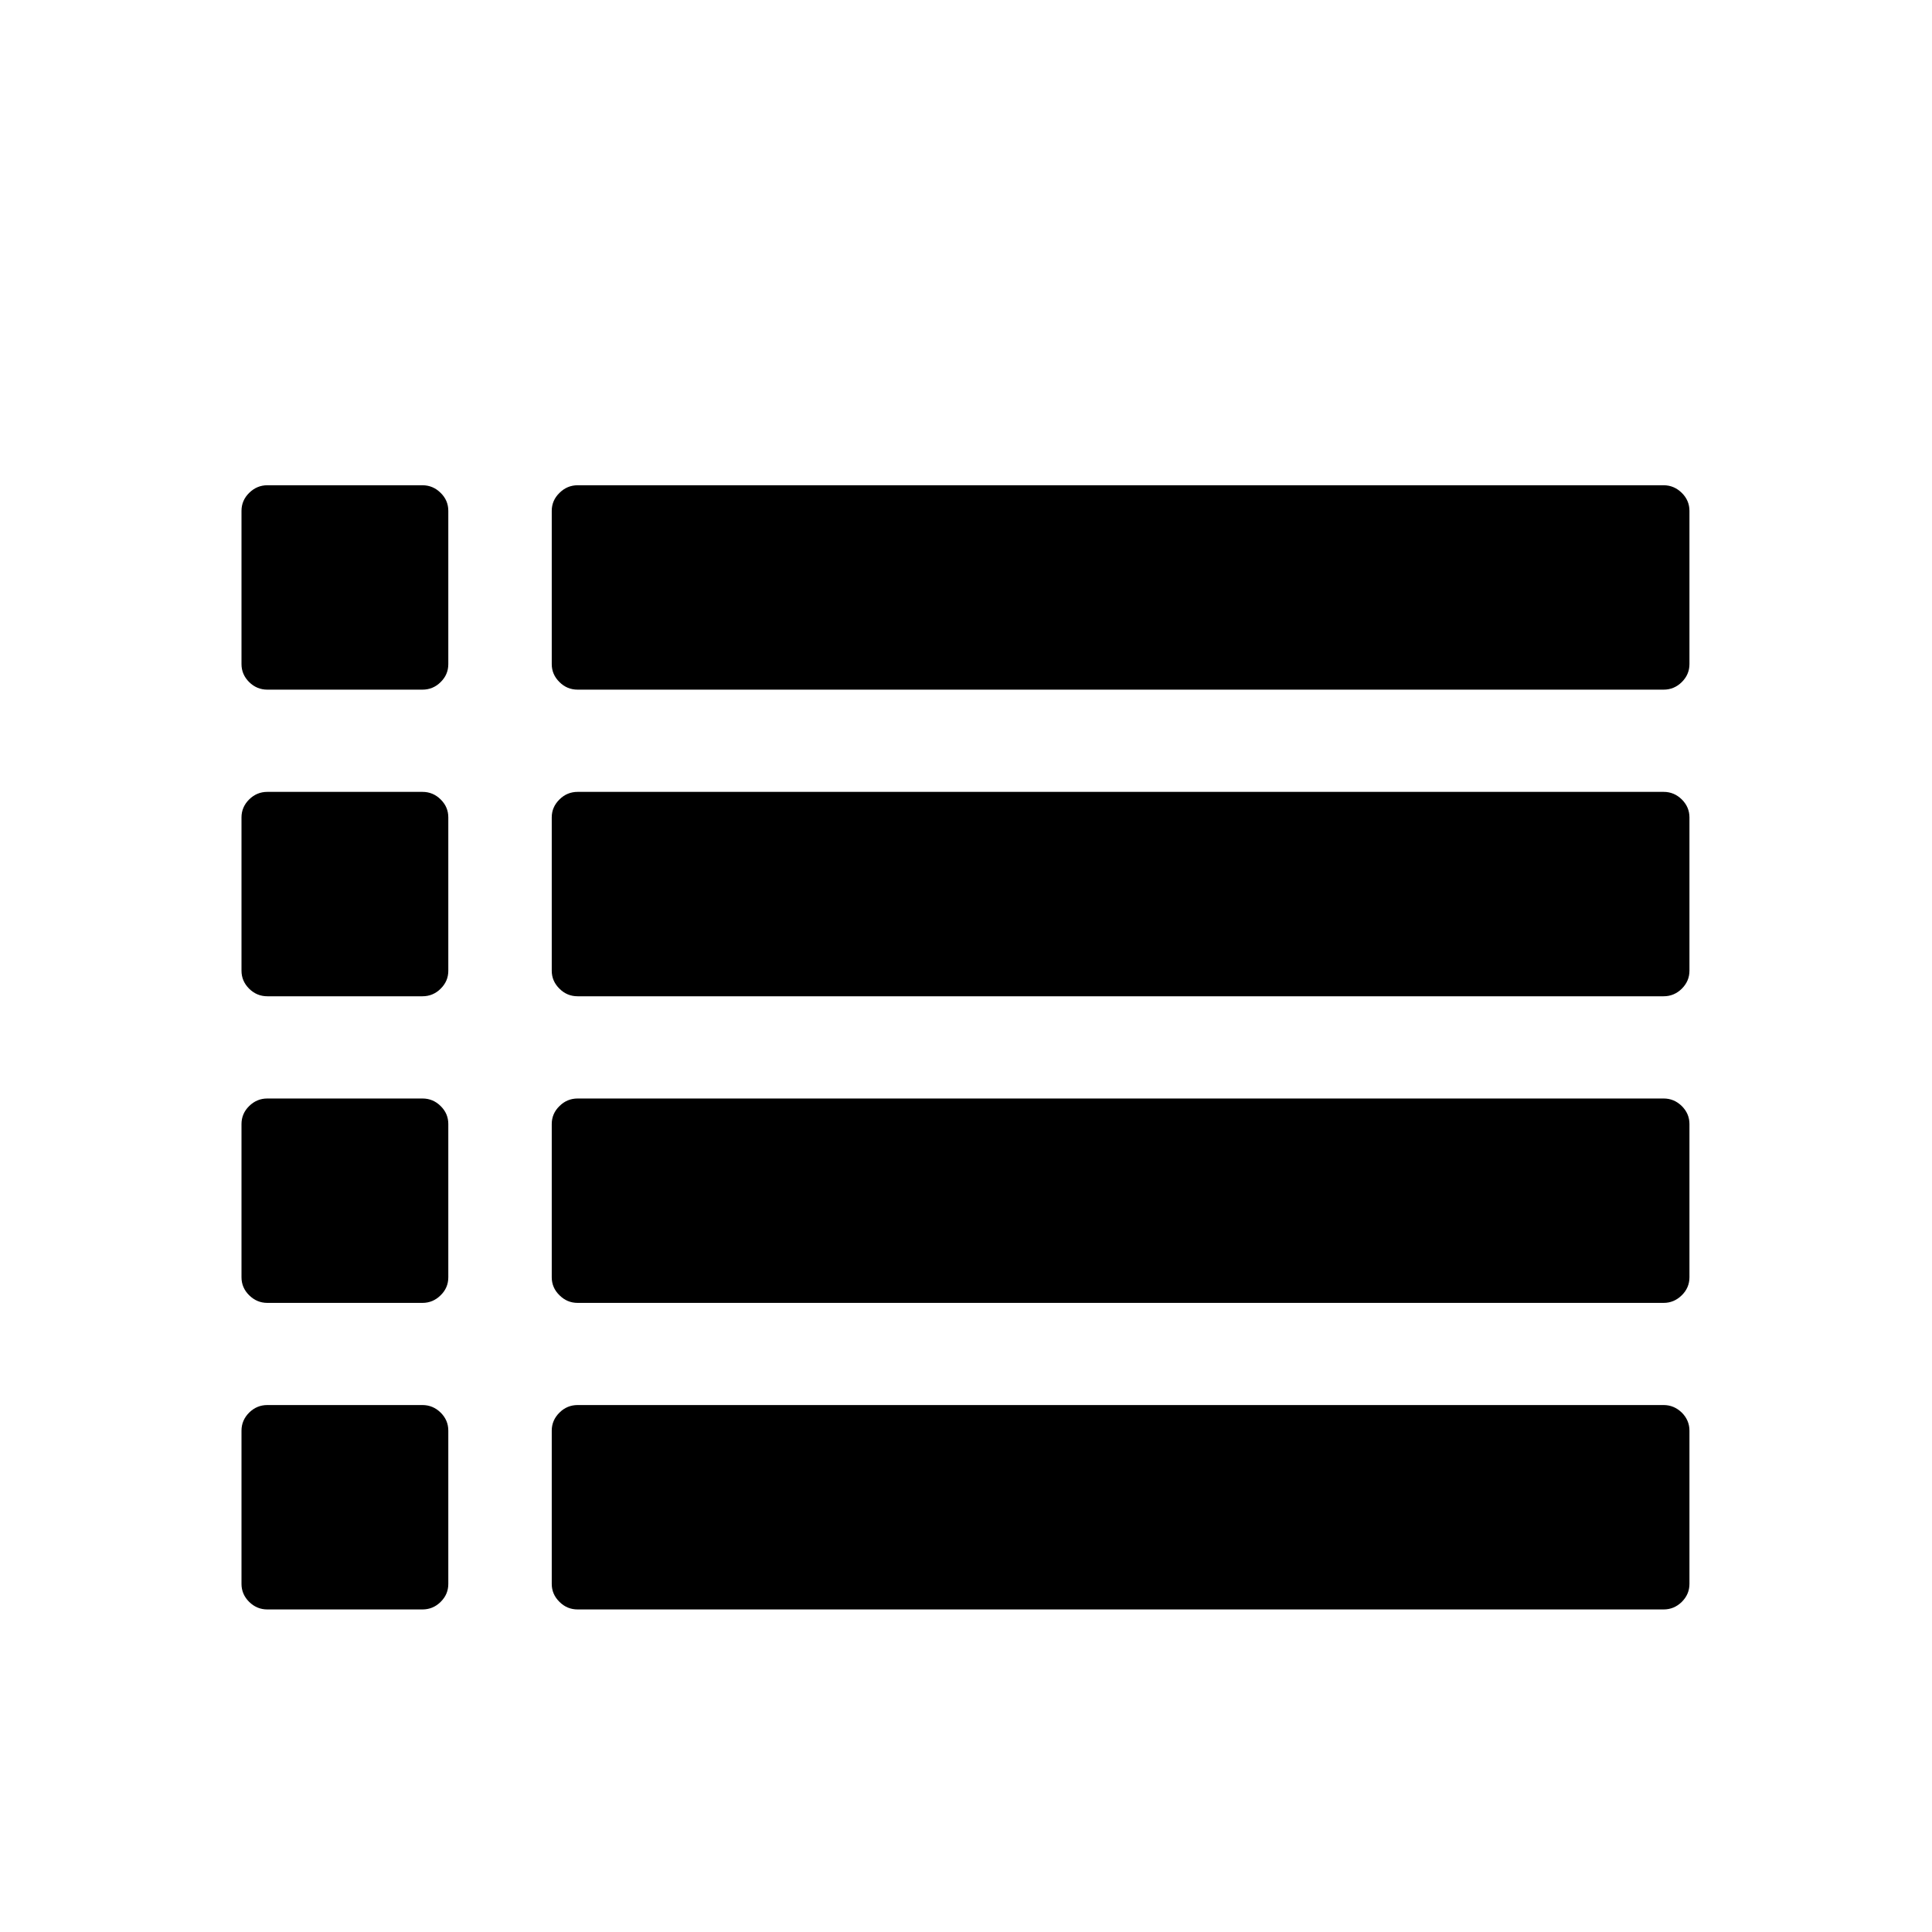 <?xml version="1.0" encoding="UTF-8"?>
<svg width="24px" height="24px" viewBox="0 0 24 24" version="1.1" xmlns="http://www.w3.org/2000/svg" xmlns:xlink="http://www.w3.org/1999/xlink">
    <!-- Generator: sketchtool 45.2 (43514) - http://www.bohemiancoding.com/sketch -->
    <title>list</title>
    <desc>Created with sketchtool.</desc>
    <defs></defs>
    <g id="Icons" stroke="none" stroke-width="1" fill-rule="evenodd">
        <g id="MC-icon-set" transform="translate(-24, -600)" fill="#000000">
            <g id="Grid-display" transform="translate(24, 600)">
                <g id="List">
                    <path d="M5.248,9.837 C5.335,9.837 5.411,9.868 5.474,9.931 C5.538,9.994 5.569,10.068 5.569,10.154 L5.569,12.059 C5.569,12.145 5.538,12.219 5.474,12.282 C5.411,12.345 5.335,12.376 5.248,12.376 L3.321,12.376 C3.234,12.376 3.159,12.345 3.095,12.282 C3.032,12.219 3,12.145 3,12.059 L3,10.154 C3,10.068 3.032,9.994 3.095,9.931 C3.159,9.868 3.234,9.837 3.321,9.837 L5.248,9.837 Z M5.248,17.454 C5.335,17.454 5.411,17.486 5.474,17.548 C5.538,17.611 5.569,17.686 5.569,17.772 L5.569,19.676 C5.569,19.762 5.538,19.836 5.474,19.899 C5.411,19.962 5.335,19.993 5.248,19.993 L3.321,19.993 C3.234,19.993 3.159,19.962 3.095,19.899 C3.032,19.836 3,19.762 3,19.676 L3,17.772 C3,17.686 3.032,17.611 3.095,17.548 C3.159,17.485 3.234,17.454 3.321,17.454 L5.248,17.454 Z M5.248,13.646 C5.335,13.646 5.411,13.677 5.474,13.74 C5.538,13.803 5.569,13.877 5.569,13.963 L5.569,15.867 C5.569,15.953 5.538,16.028 5.474,16.09 C5.411,16.153 5.335,16.185 5.248,16.185 L3.321,16.185 C3.234,16.185 3.159,16.153 3.095,16.09 C3.032,16.028 3,15.953 3,15.867 L3,13.963 C3,13.877 3.032,13.802 3.095,13.74 C3.159,13.677 3.234,13.646 3.321,13.646 L5.248,13.646 Z M5.248,6.028 C5.335,6.028 5.411,6.06 5.474,6.123 C5.538,6.185 5.569,6.26 5.569,6.346 L5.569,8.25 C5.569,8.336 5.538,8.41 5.474,8.473 C5.411,8.536 5.335,8.567 5.248,8.567 L3.321,8.567 C3.234,8.567 3.159,8.536 3.095,8.473 C3.032,8.41 3,8.336 3,8.25 L3,6.346 C3,6.26 3.032,6.185 3.095,6.123 C3.159,6.06 3.234,6.028 3.321,6.028 L5.248,6.028 Z M20.666,17.454 C20.753,17.454 20.828,17.486 20.892,17.548 C20.955,17.611 20.987,17.686 20.987,17.772 L20.987,19.676 C20.987,19.762 20.955,19.836 20.892,19.899 C20.828,19.962 20.753,19.993 20.666,19.993 L7.176,19.993 C7.088,19.993 7.013,19.962 6.95,19.899 C6.886,19.836 6.854,19.762 6.854,19.676 L6.854,17.772 C6.854,17.686 6.886,17.611 6.95,17.548 C7.013,17.485 7.089,17.454 7.176,17.454 L20.666,17.454 Z M20.666,13.646 C20.753,13.646 20.828,13.677 20.892,13.74 C20.955,13.803 20.987,13.877 20.987,13.963 L20.987,15.867 C20.987,15.953 20.955,16.028 20.892,16.09 C20.828,16.153 20.753,16.185 20.666,16.185 L7.176,16.185 C7.088,16.185 7.013,16.153 6.95,16.09 C6.886,16.028 6.854,15.953 6.854,15.867 L6.854,13.963 C6.854,13.877 6.886,13.802 6.95,13.74 C7.013,13.677 7.089,13.646 7.176,13.646 L20.666,13.646 Z M20.892,6.123 C20.955,6.185 20.987,6.26 20.987,6.346 L20.987,8.25 C20.987,8.336 20.955,8.41 20.892,8.473 C20.828,8.536 20.753,8.567 20.666,8.567 L7.176,8.567 C7.088,8.567 7.013,8.536 6.95,8.473 C6.886,8.41 6.854,8.336 6.854,8.25 L6.854,6.346 C6.854,6.26 6.886,6.185 6.95,6.123 C7.013,6.06 7.089,6.028 7.176,6.028 L20.666,6.028 C20.753,6.028 20.828,6.06 20.892,6.123 Z M20.666,9.837 C20.753,9.837 20.828,9.868 20.892,9.931 C20.955,9.994 20.987,10.068 20.987,10.154 L20.987,12.059 C20.987,12.145 20.955,12.219 20.892,12.282 C20.828,12.345 20.753,12.376 20.666,12.376 L7.176,12.376 C7.088,12.376 7.013,12.345 6.95,12.282 C6.886,12.219 6.854,12.145 6.854,12.059 L6.854,10.154 C6.854,10.068 6.886,9.994 6.95,9.931 C7.013,9.868 7.089,9.837 7.176,9.837 L20.666,9.837 Z" id="shape"></path>
                </g>
            </g>
        </g>
    </g>
</svg>